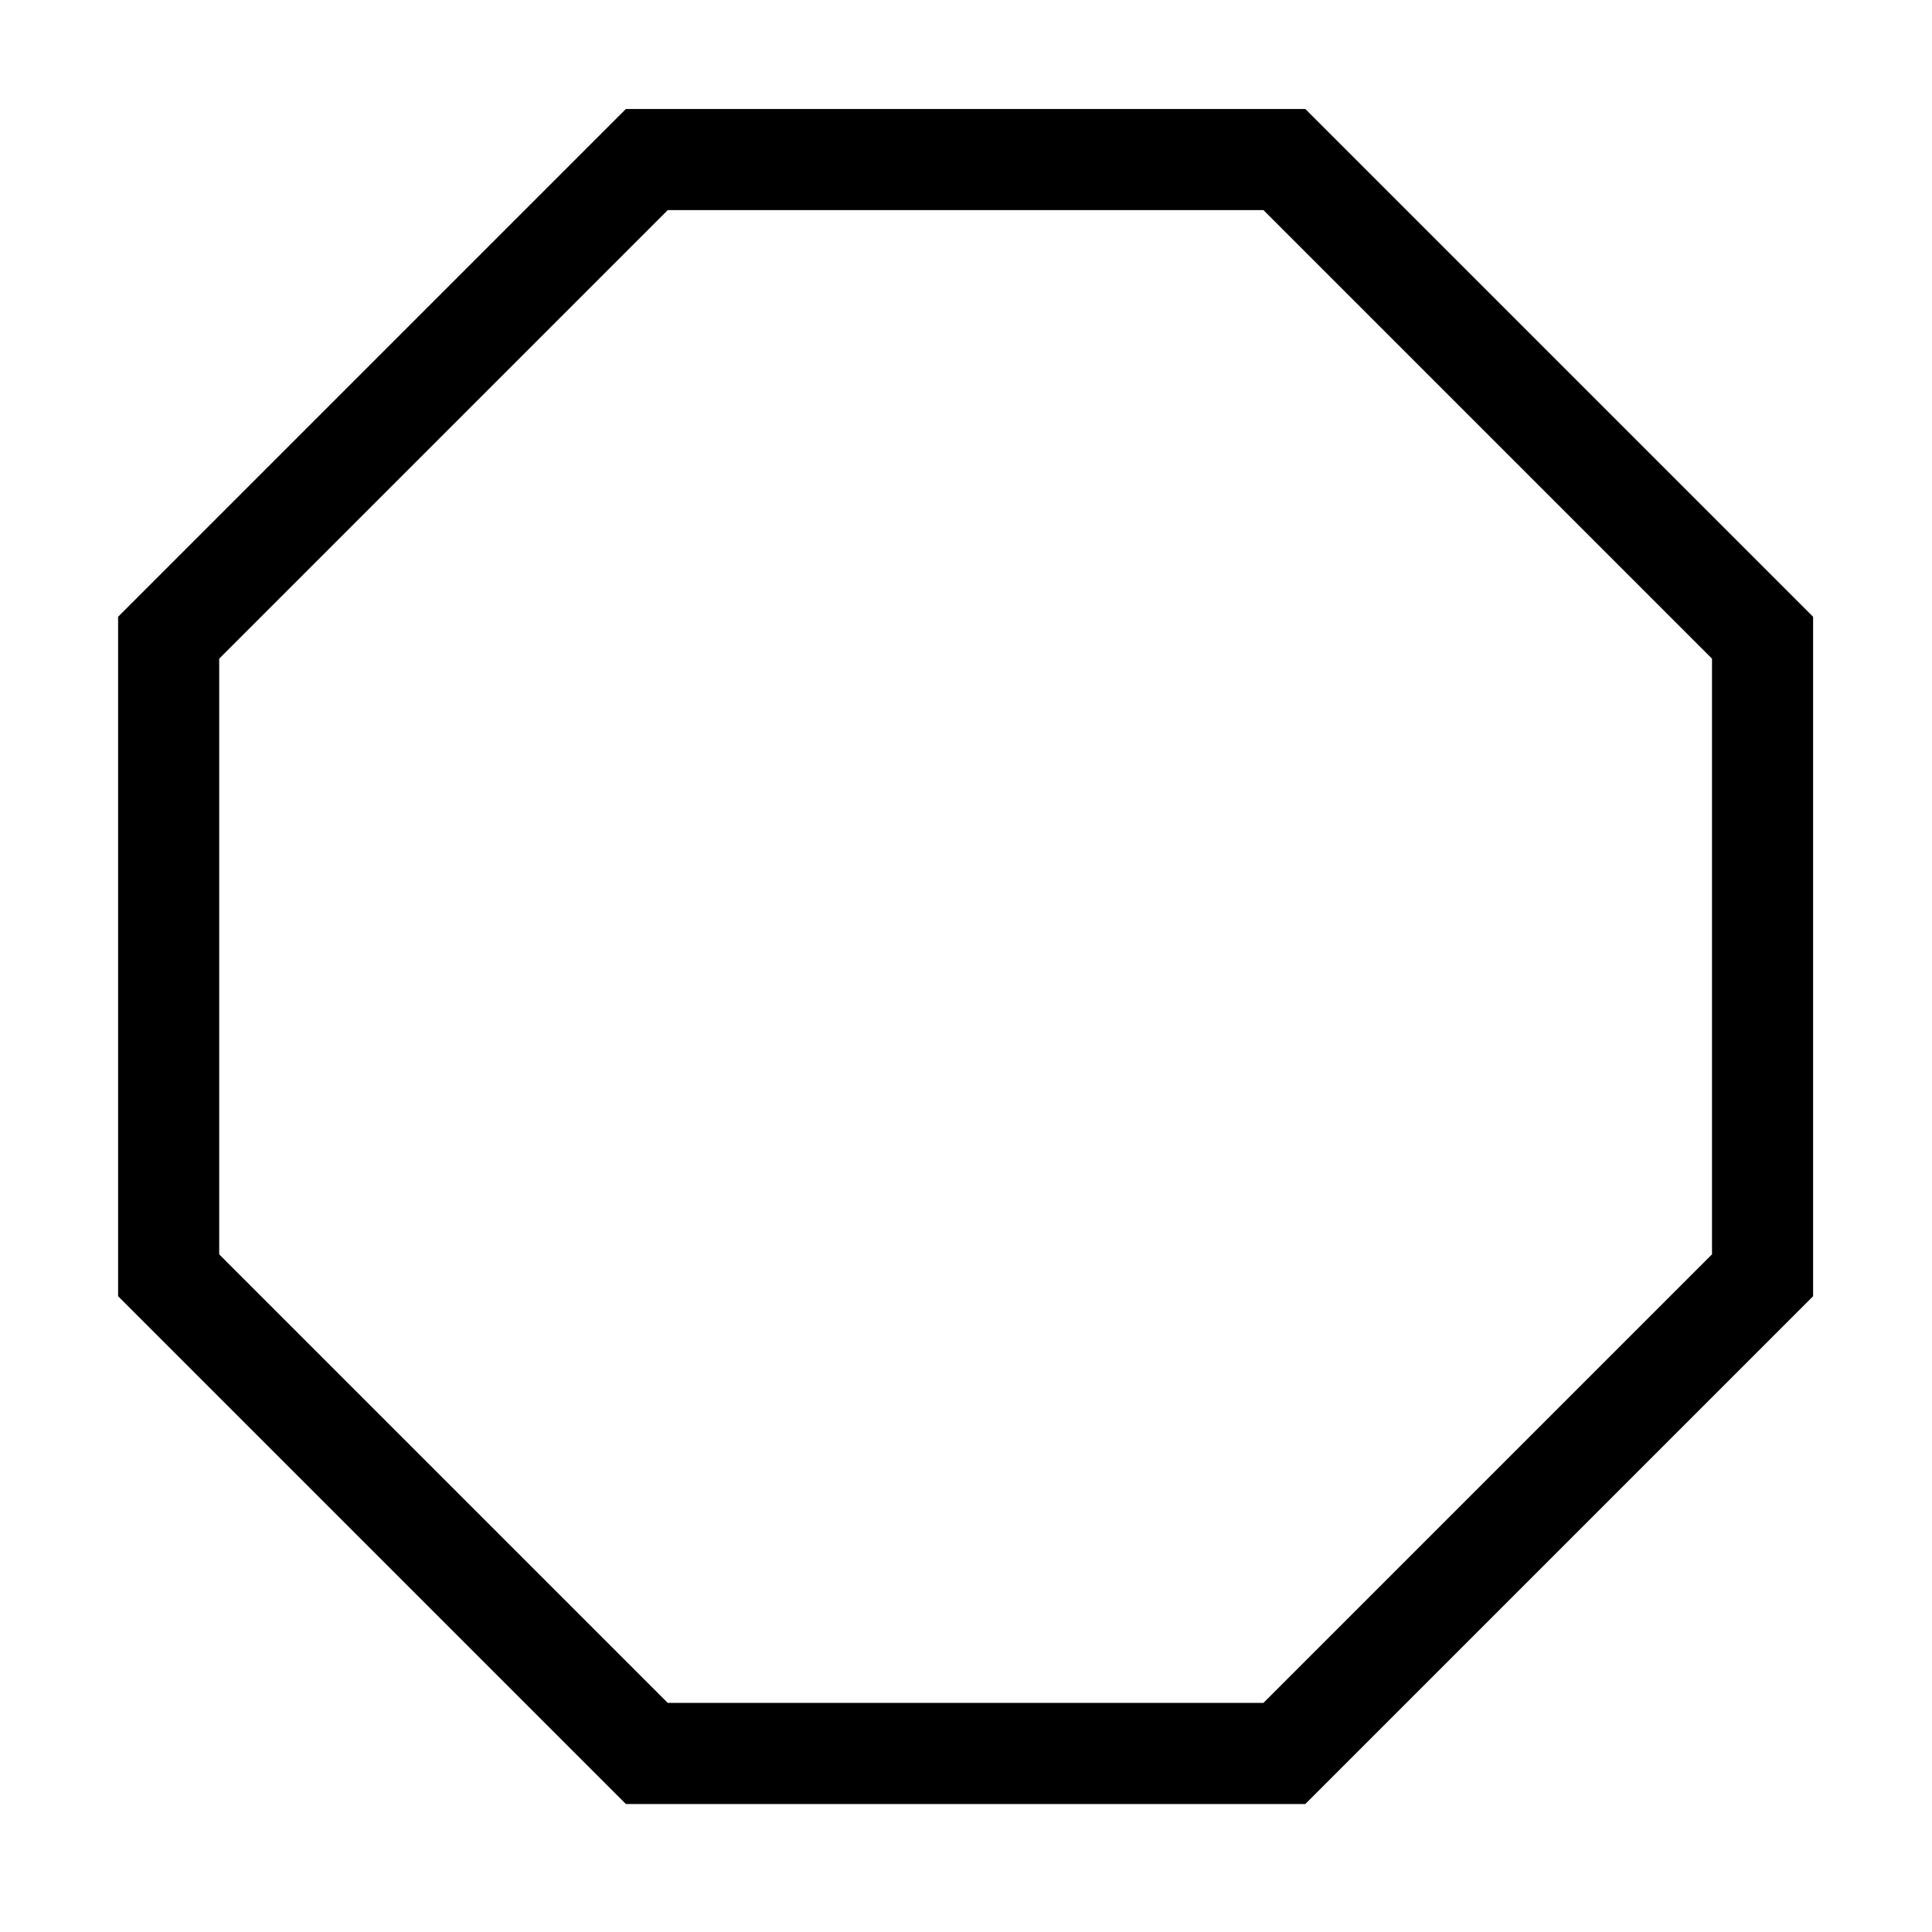 <?xml version="1.0" encoding="UTF-8"?>
<svg viewBox="0 0 24 24" version="1.1" xmlns="http://www.w3.org/2000/svg" xmlns:cc="http://creativecommons.org/ns#" xmlns:dc="http://purl.org/dc/elements/1.1/" xmlns:rdf="http://www.w3.org/1999/02/22-rdf-syntax-ns#">
 <g transform="matrix(.198 0 0 .198 2.095 1.982)" fill="none" stroke="#000" stroke-width="6.343">
  <path d="m30 0h40l30 30v40l-30 30h-40l-30-30v-40z" fill="none" pointer-events="all" stroke="#000" stroke-width="6.343"/>
 </g>
</svg>
